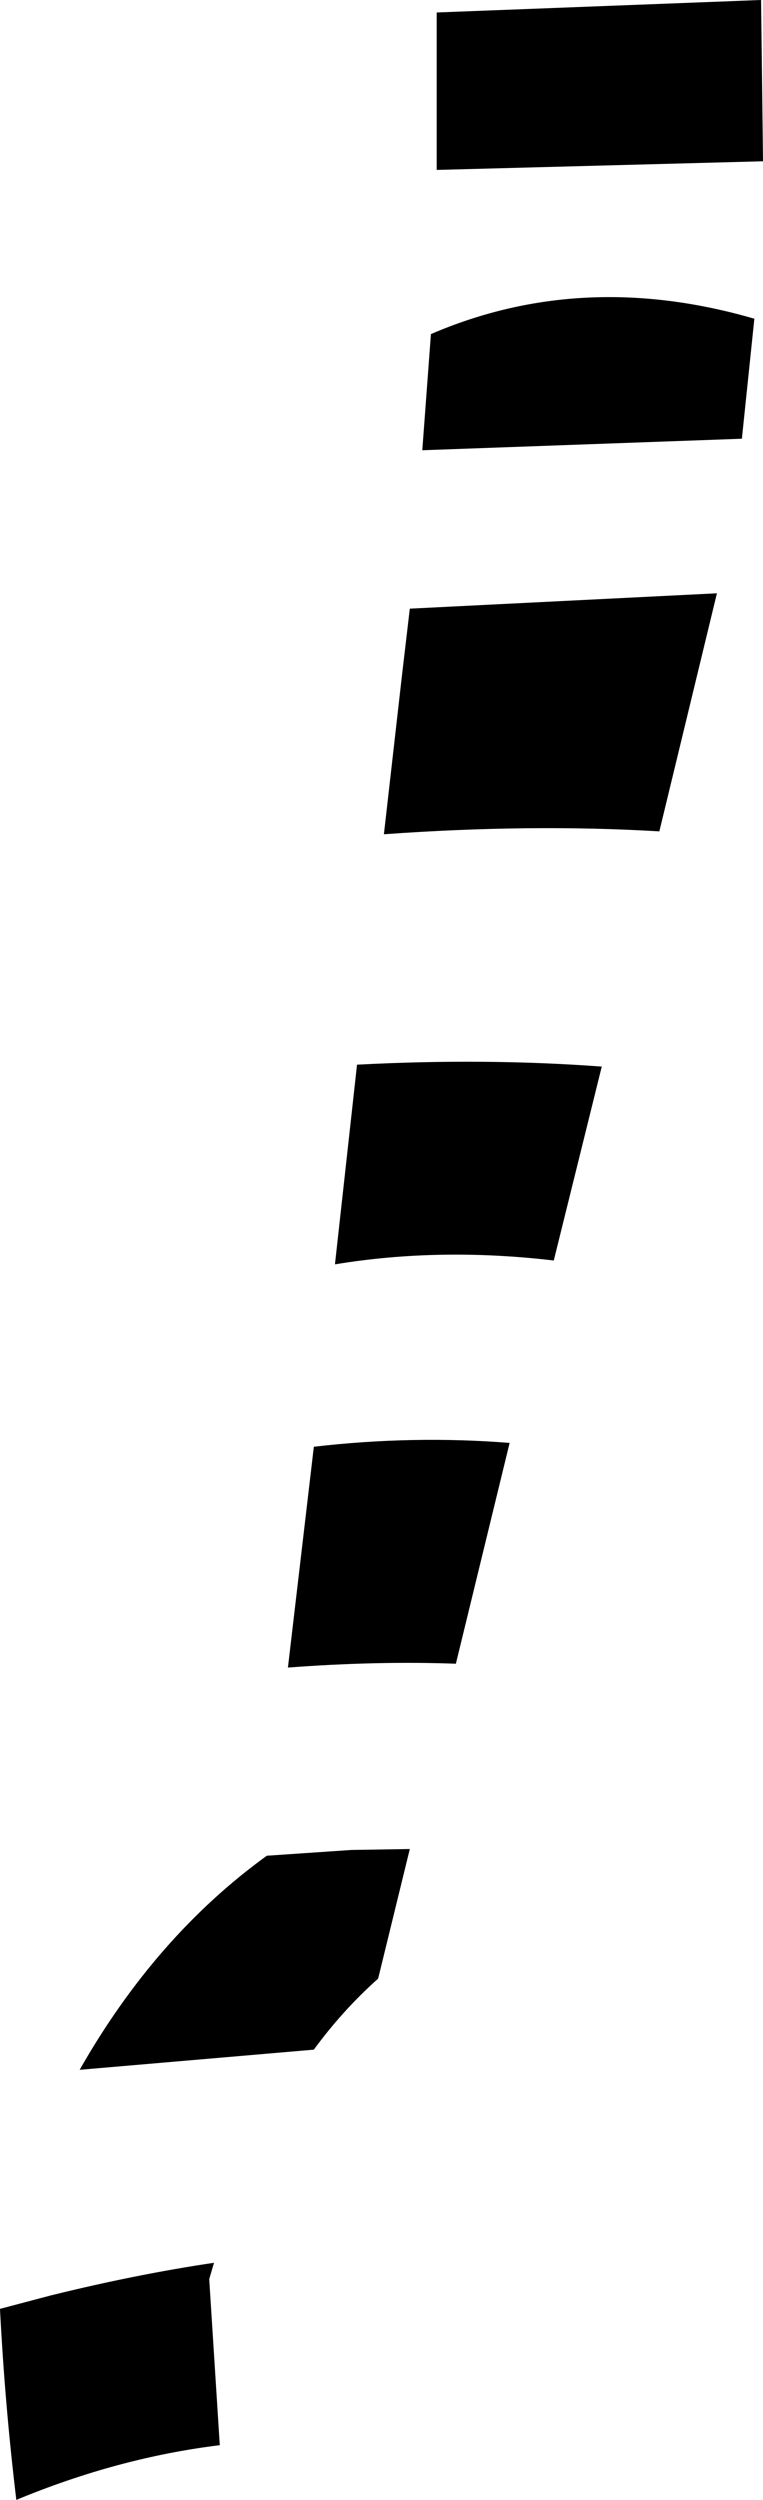 <?xml version="1.0" encoding="UTF-8" standalone="no"?>
<svg xmlns:xlink="http://www.w3.org/1999/xlink" height="130.2px" width="39.75px" xmlns="http://www.w3.org/2000/svg">
  <g transform="matrix(1.0, 0.0, 0.0, 1.0, -162.0, -237.1)">
    <path d="M184.75 245.95 L184.75 237.75 201.65 237.1 201.75 245.5 184.75 245.95 M183.35 268.8 L199.35 268.0 196.35 280.4 Q189.65 280.0 182.0 280.55 L182.95 272.2 183.35 268.8 M201.3 253.7 L200.65 259.95 184.0 260.55 184.45 254.5 Q192.35 251.1 201.3 253.7 M193.35 292.65 L190.85 302.75 Q184.9 302.05 179.45 302.95 L180.6 292.55 Q187.3 292.2 193.35 292.65 M164.65 356.65 Q169.1 355.55 173.15 354.95 L172.9 355.8 173.45 364.45 Q168.15 365.1 162.85 367.3 162.25 362.3 162.0 357.35 L164.65 356.65 M177.0 323.95 L178.35 312.45 Q183.5 311.85 188.55 312.25 L185.75 323.75 Q181.65 323.6 177.0 323.95 M175.9 333.75 L180.3 333.45 183.35 333.4 181.7 340.15 Q179.85 341.8 178.35 343.85 L166.15 344.9 Q170.1 337.95 175.9 333.75" fill="#000000" fill-rule="evenodd" stroke="none"/>
  </g>
</svg>
